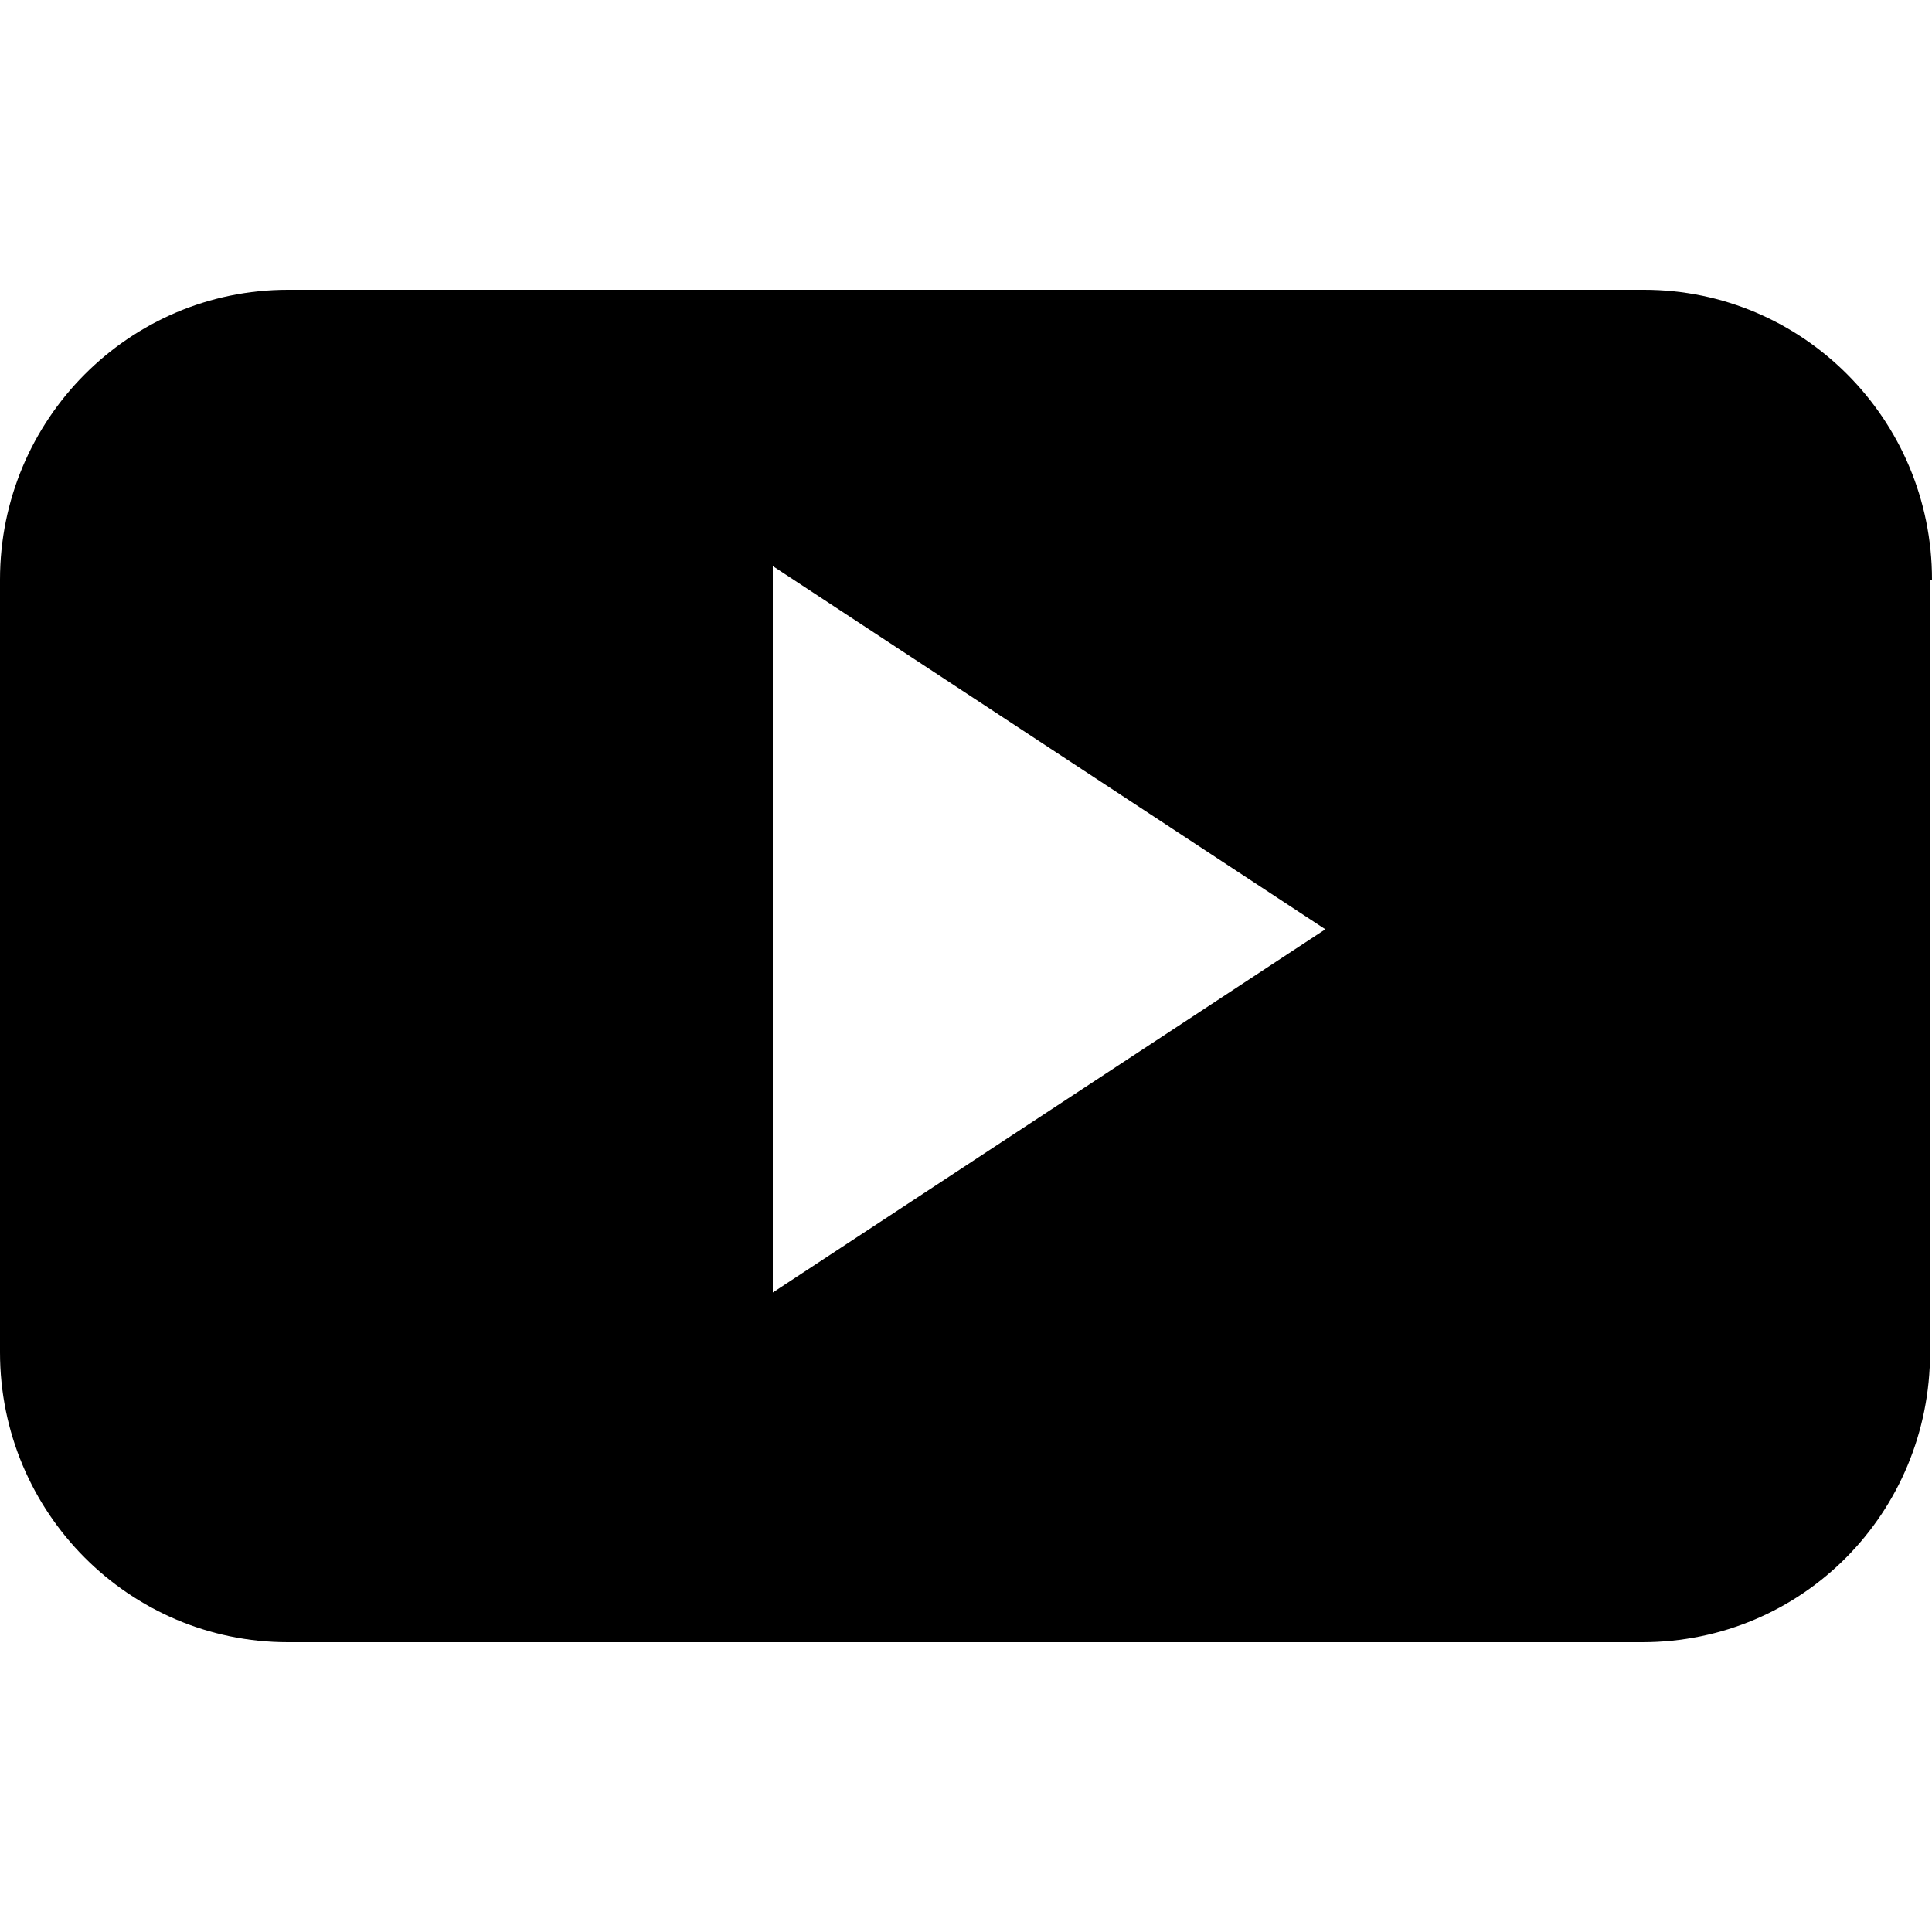 <?xml version="1.0" encoding="utf-8"?>
<!-- Generator: Adobe Illustrator 18.0.0, SVG Export Plug-In . SVG Version: 6.00 Build 0)  -->
<!DOCTYPE svg PUBLIC "-//W3C//DTD SVG 1.1//EN" "http://www.w3.org/Graphics/SVG/1.1/DTD/svg11.dtd">
<svg version="1.1" id="Layer_1" xmlns:x="http://ns.adobe.com/Extensibility/1.0/" xmlns:i="http://ns.adobe.com/AdobeIllustrator/10.0/" xmlns:graph="http://ns.adobe.com/Graphs/1.0/"
	 xmlns="http://www.w3.org/2000/svg" xmlns:xlink="http://www.w3.org/1999/xlink" xmlns:a="http://ns.adobe.com/AdobeSVGViewerExtensions/3.0/"
	 x="0px" y="0px" width="100px" height="100px" viewBox="0 0 100 100" enable-background="new 0 0 100 100" xml:space="preserve">
<g>
	<g>
		<path id="YouTube__x28_alt_x29__8_" d="M100,30c0-8.3-6.7-15-14.9-15H14.9C6.7,15,0,21.7,0,30V70
			c0,8.3,6.7,15,14.9,15h70.1c8.3,0,14.9-6.7,14.9-15V30z M40,66.9V29.3l28.6,18.8L40,66.9z"/>
	</g>
</g>
</svg>
